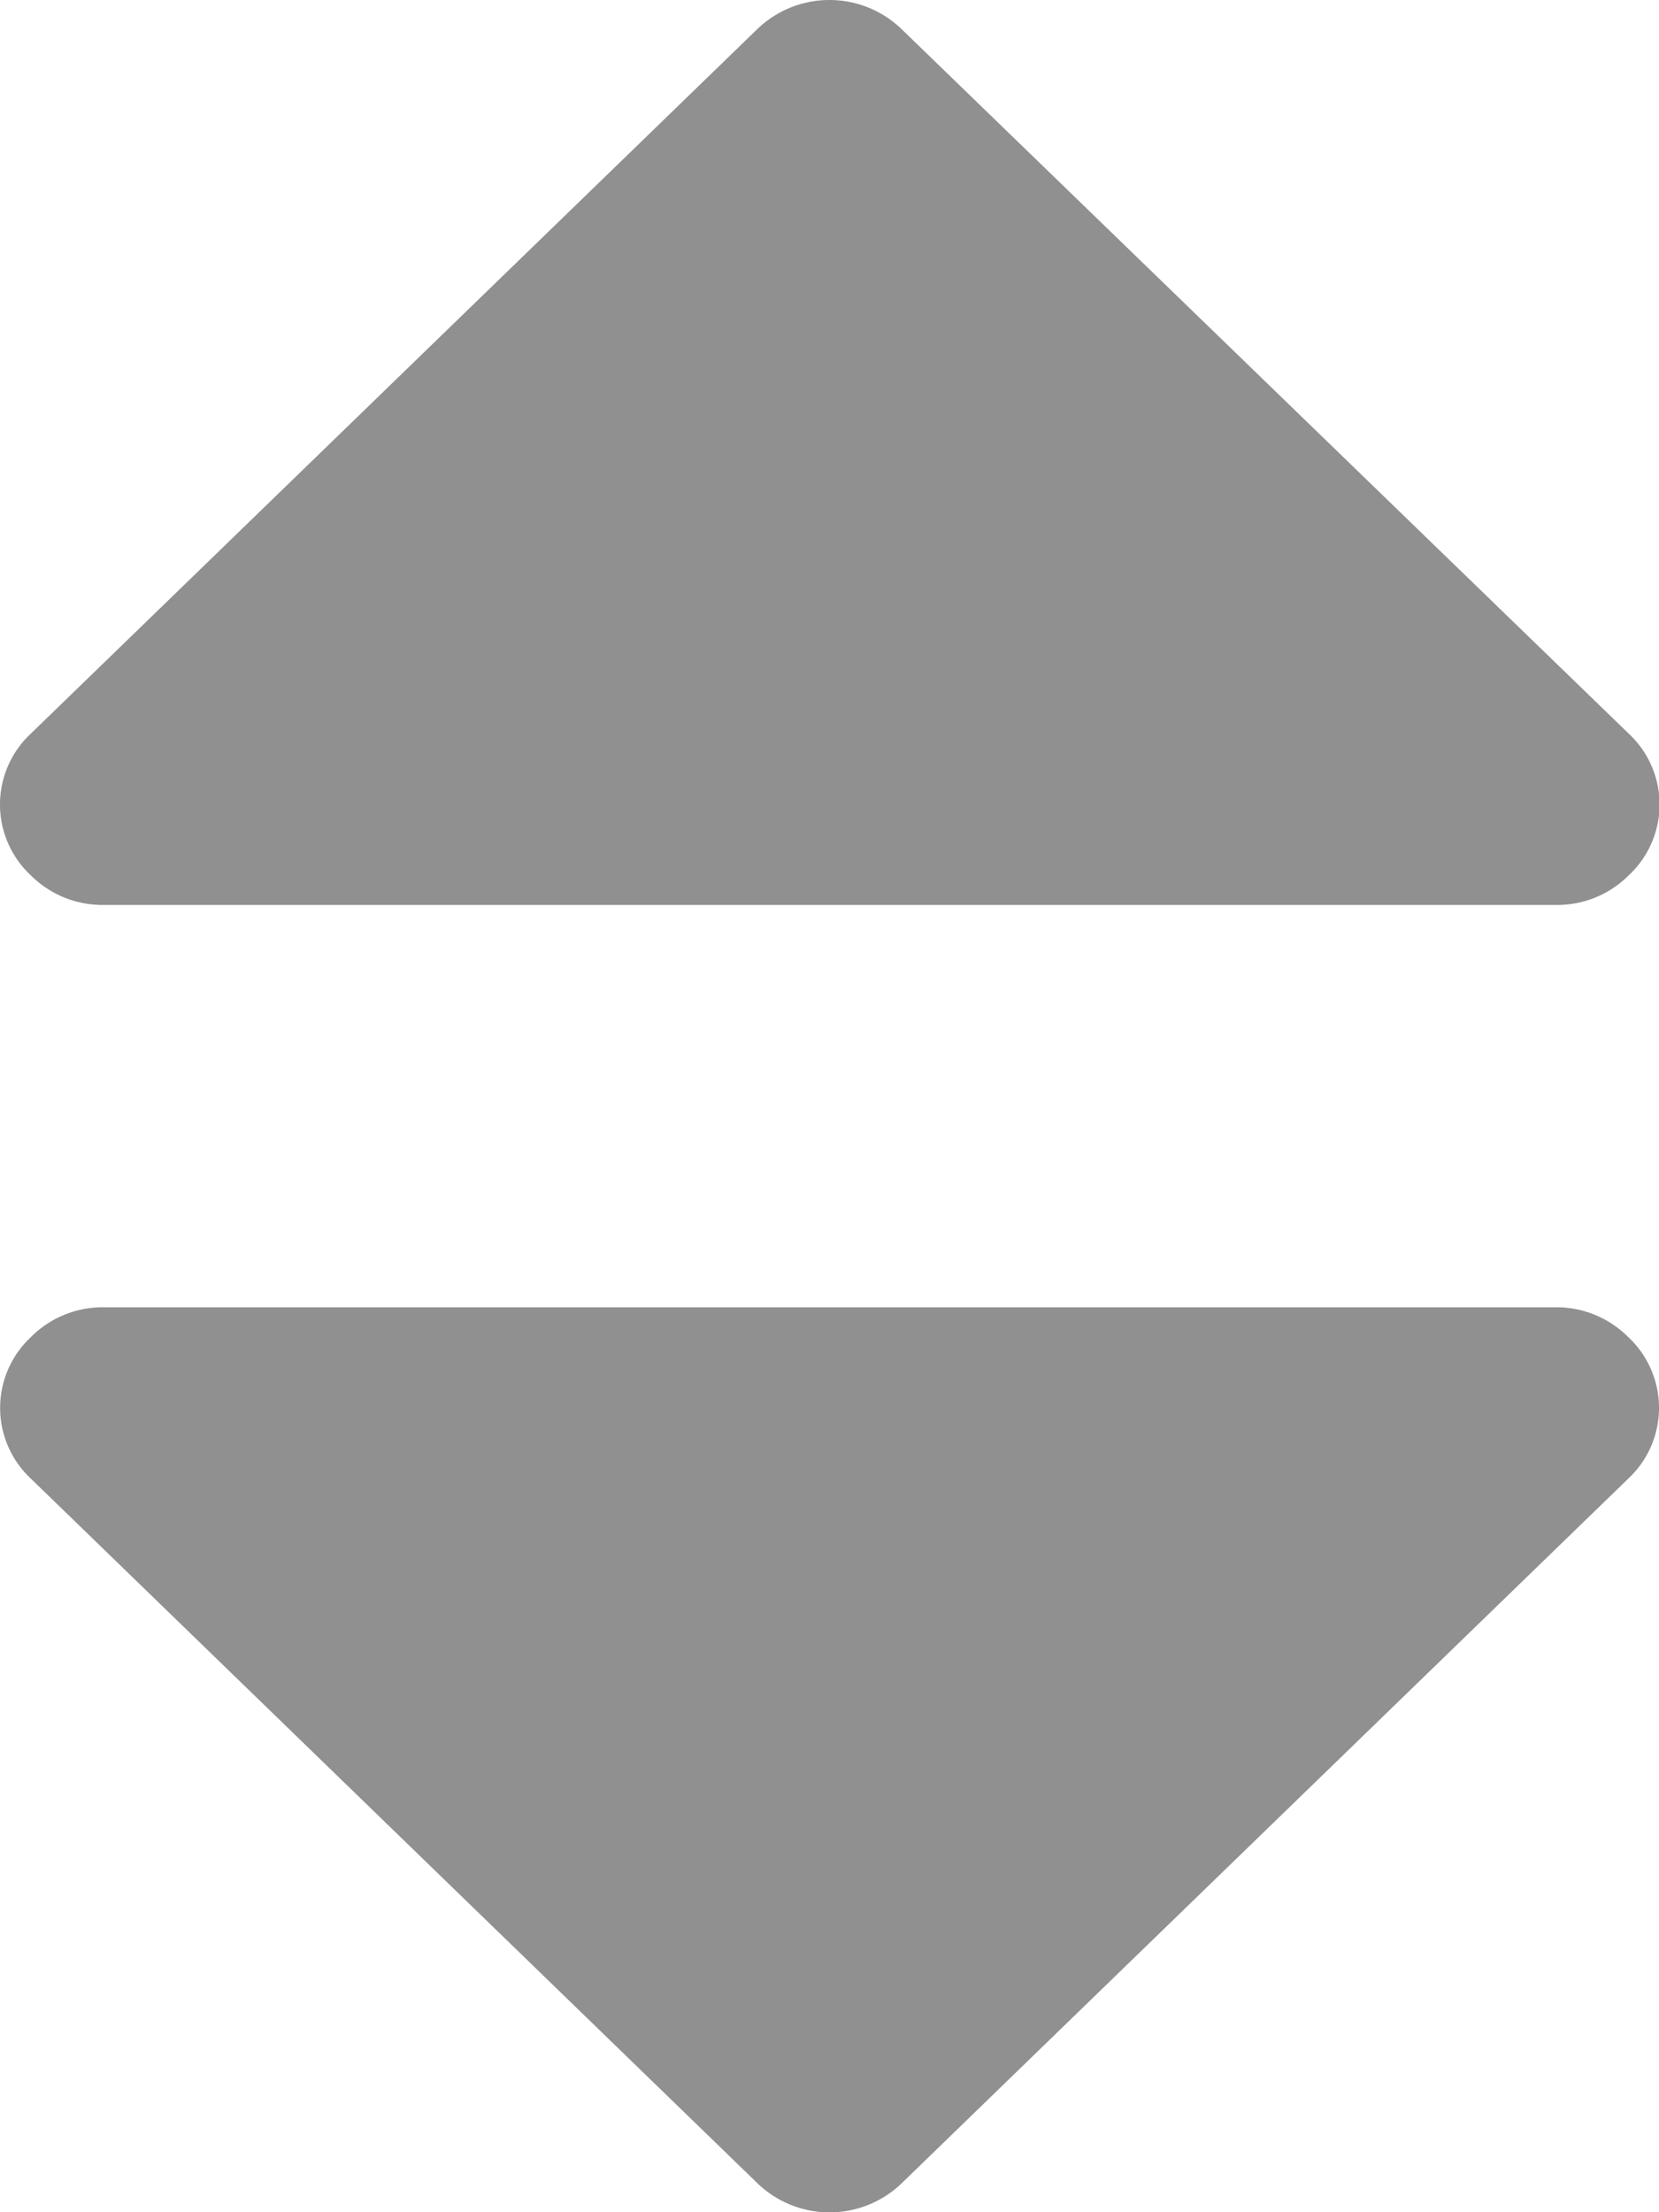 <svg xmlns="http://www.w3.org/2000/svg" width="12" height="16" viewBox="0 0 12 16">
    <defs>
        <style>
            .cls-1{fill:#909090}
        </style>
    </defs>
    <g id="sort-arrows-couple-pointing-up-and-down" transform="translate(-54.818)">
        <g id="Group_517" data-name="Group 517" transform="translate(54.818)">
            <path id="Path_176" d="M55.568 6.545h10.5a.732.732 0 0 0 .532-.215.7.7 0 0 0 0-1.023L61.345.216a.752.752 0 0 0-1.055 0l-5.25 5.091a.7.7 0 0 0 0 1.023.732.732 0 0 0 .528.215z" class="cls-1" data-name="Path 176" transform="translate(-54.818)"/>
            <path id="Path_177" d="M66.068 237.549h-10.5a.732.732 0 0 0-.527.216.7.7 0 0 0 0 1.023l5.25 5.091a.752.752 0 0 0 1.055 0l5.25-5.091a.7.7 0 0 0 0-1.023.732.732 0 0 0-.528-.216z" class="cls-1" data-name="Path 177" transform="translate(-54.818 -228.094)"/>
        </g>
    </g>
</svg>
